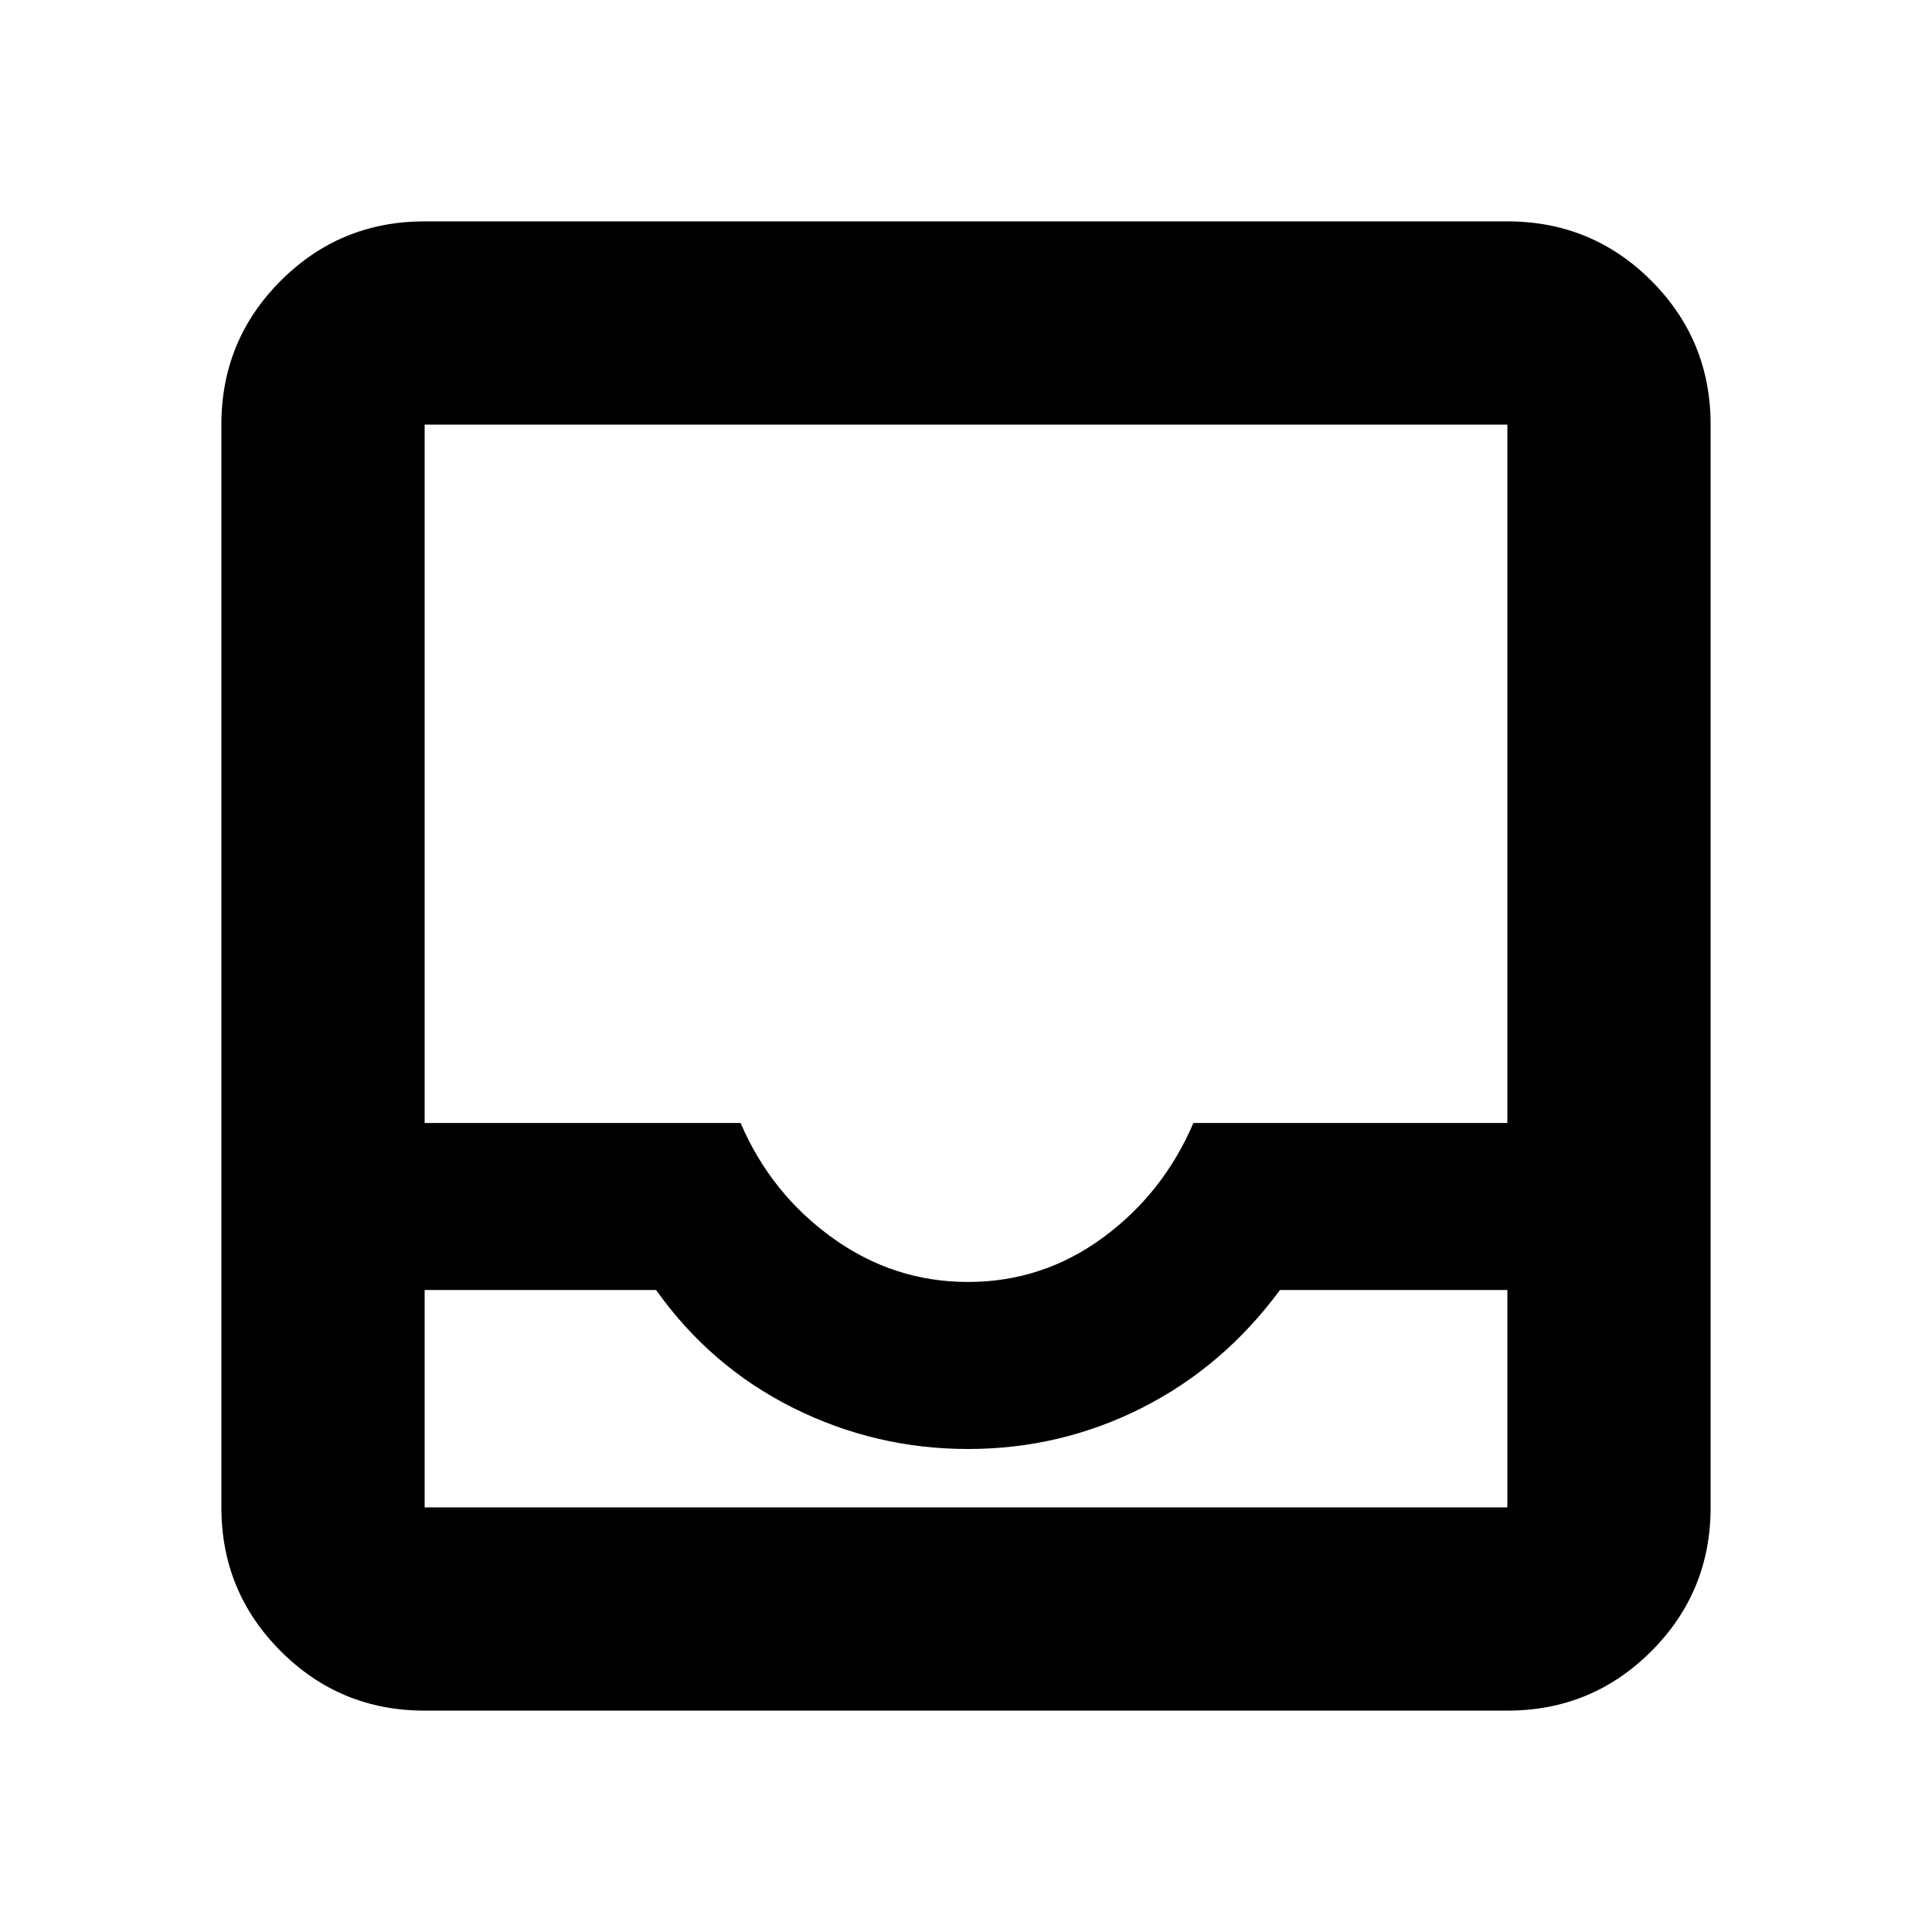 <svg xmlns="http://www.w3.org/2000/svg" height="24" width="24"><path d="M5.275 21.25q-1.05 0-1.787-.738-.738-.737-.738-1.787V5.275q0-1.05.738-1.788.737-.737 1.787-.737h13.45q1.05 0 1.788.737.737.738.737 1.788v13.45q0 1.05-.737 1.787-.738.738-1.788.738Zm6.75-5.325q.925 0 1.675-.55t1.125-1.425h3.9V5.275H5.275v8.675H9.2q.375.875 1.138 1.425.762.55 1.687.55Zm-6.75.1v2.7h13.45v-2.7H15.9q-.7.95-1.712 1.463-1.013.512-2.163.512t-2.175-.512q-1.025-.513-1.7-1.463Zm0 2.7h13.45-13.45Z"/></svg>